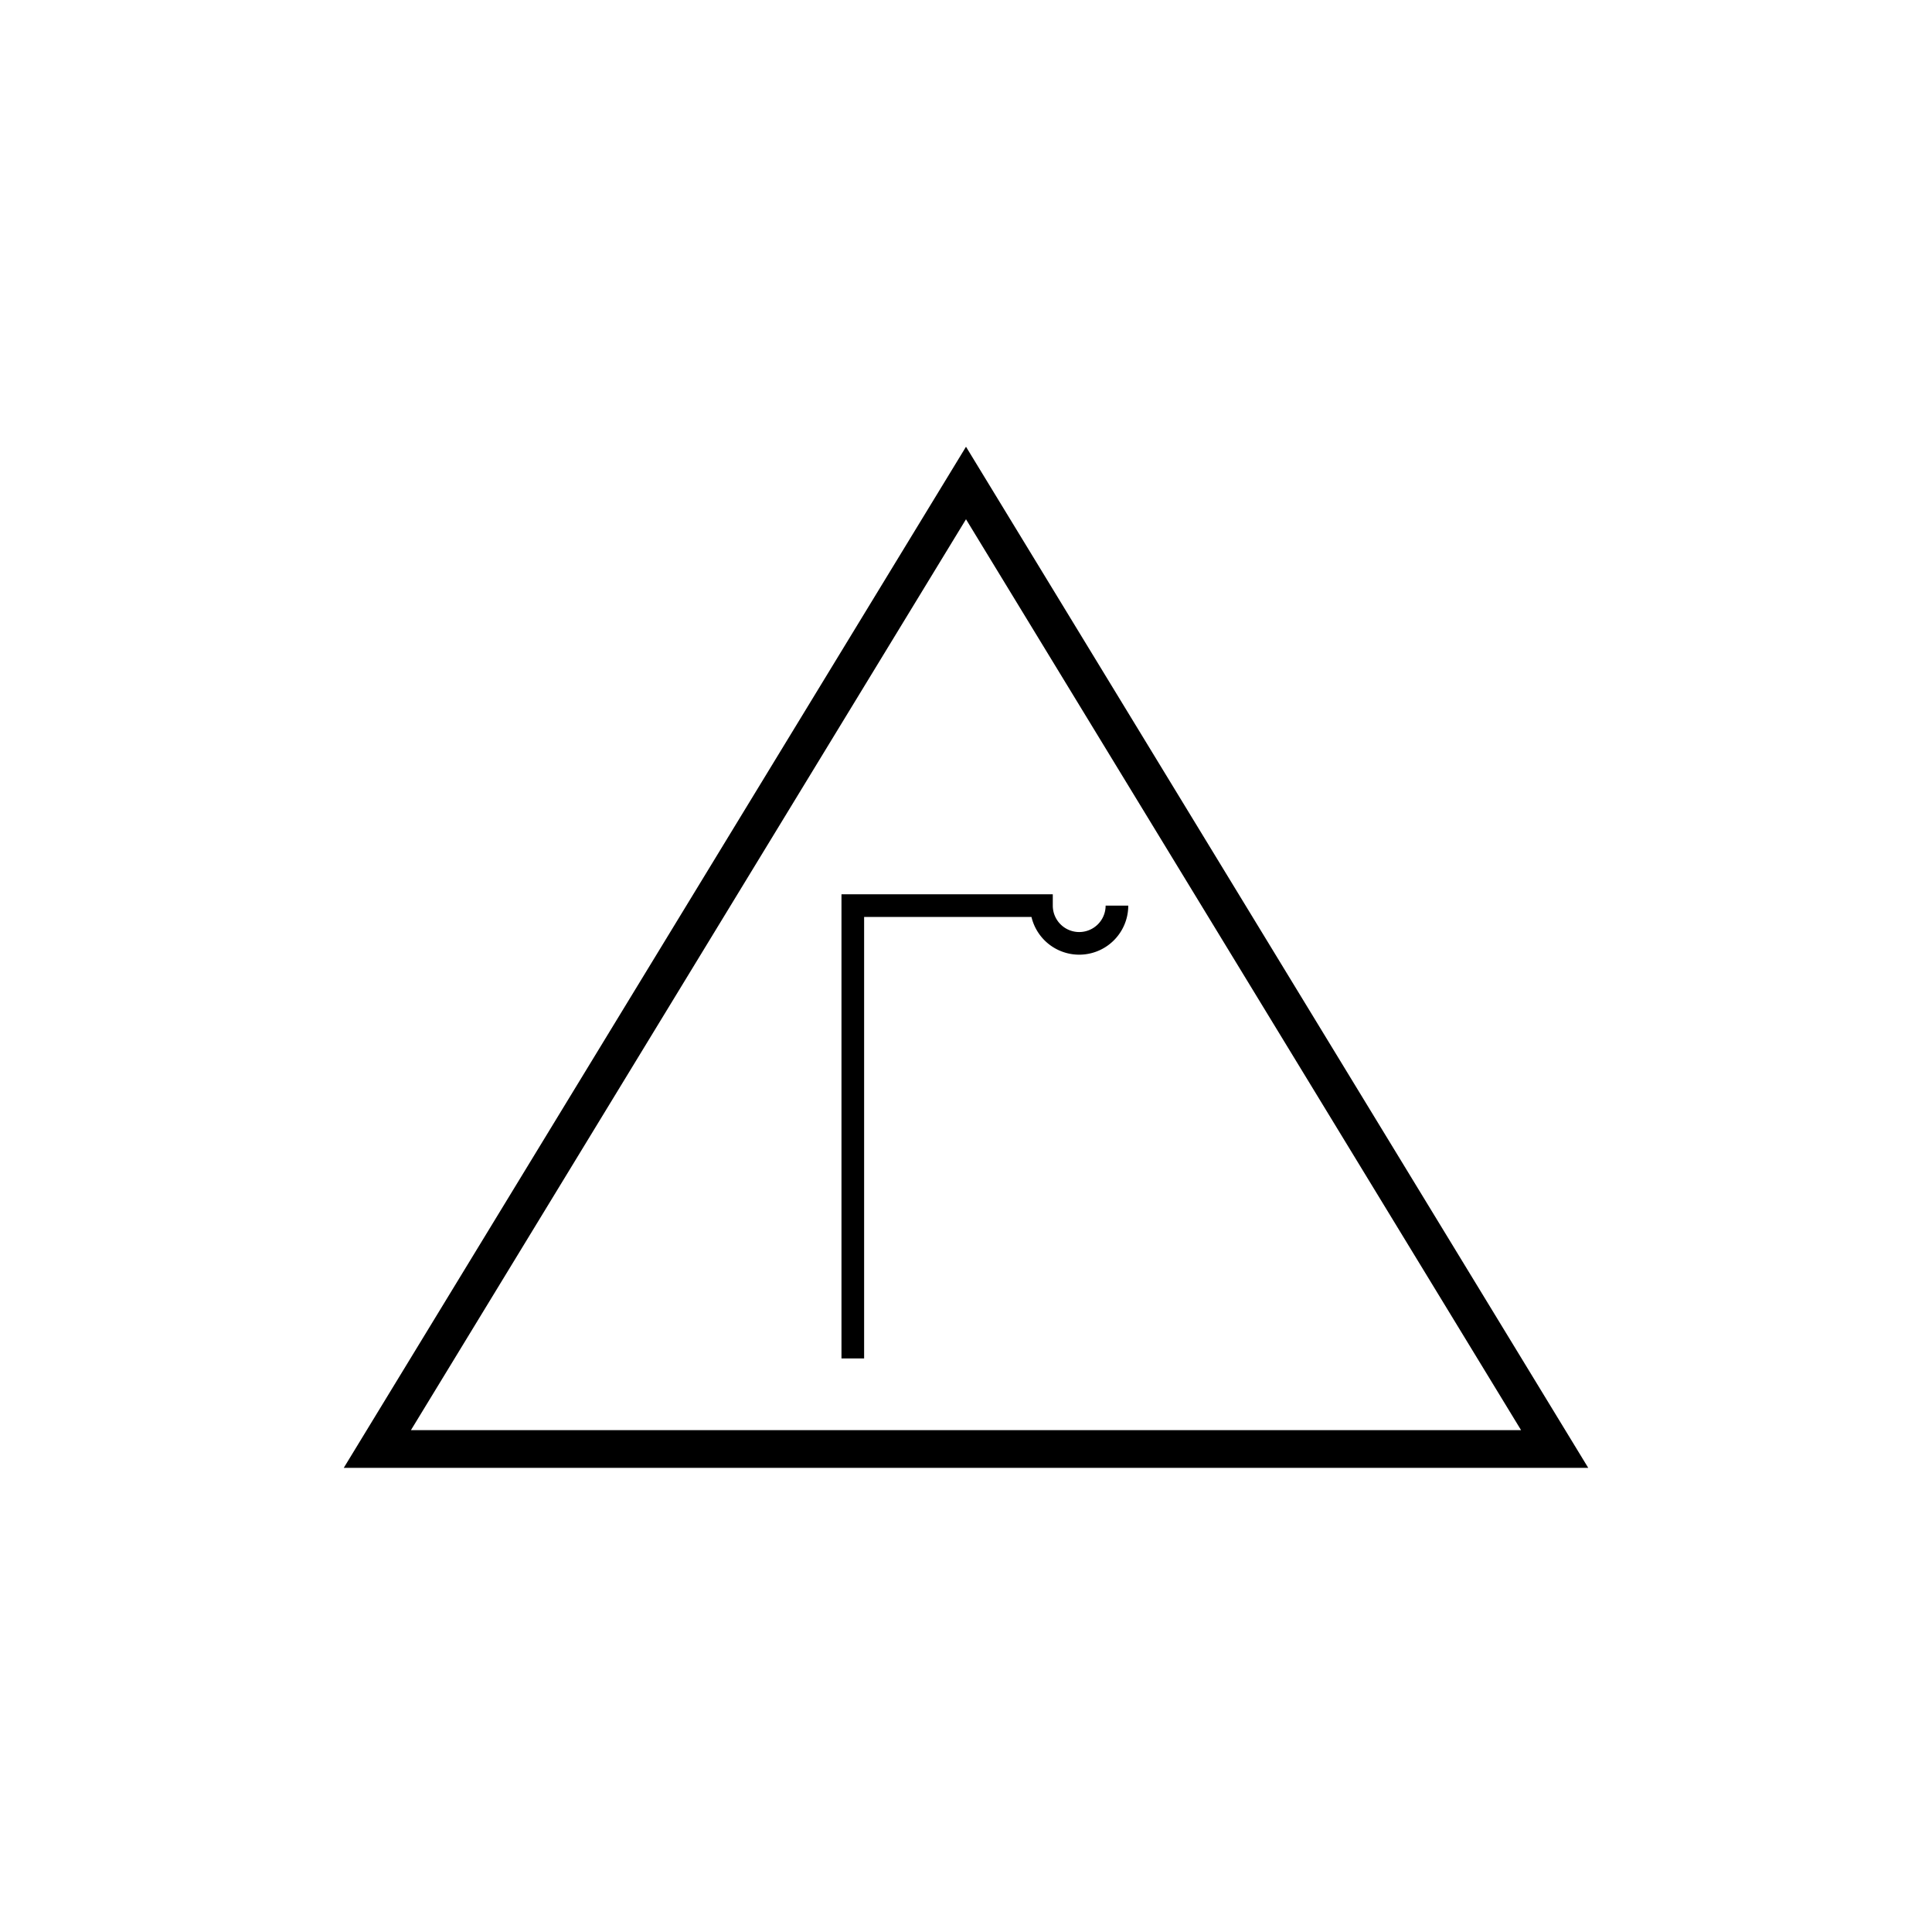 <!DOCTYPE svg PUBLIC "-//W3C//DTD SVG 1.1//EN" "http://www.w3.org/Graphics/SVG/1.1/DTD/svg11.dtd">
<svg version="1.1" xmlns="http://www.w3.org/2000/svg" width="256" height="256" viewBox="0 0 256 256">
	<title>Heben von Lasten</title>
	<path d="M50,192 L128,64 L206,192 Z" stroke-width="5" stroke="#000000" fill="none" />

	<path d="M113,180 l0,-60 l25,0 a5,5 180 1 0 10,0" stroke-width="3" stroke="#000000" fill="none" />
</svg>